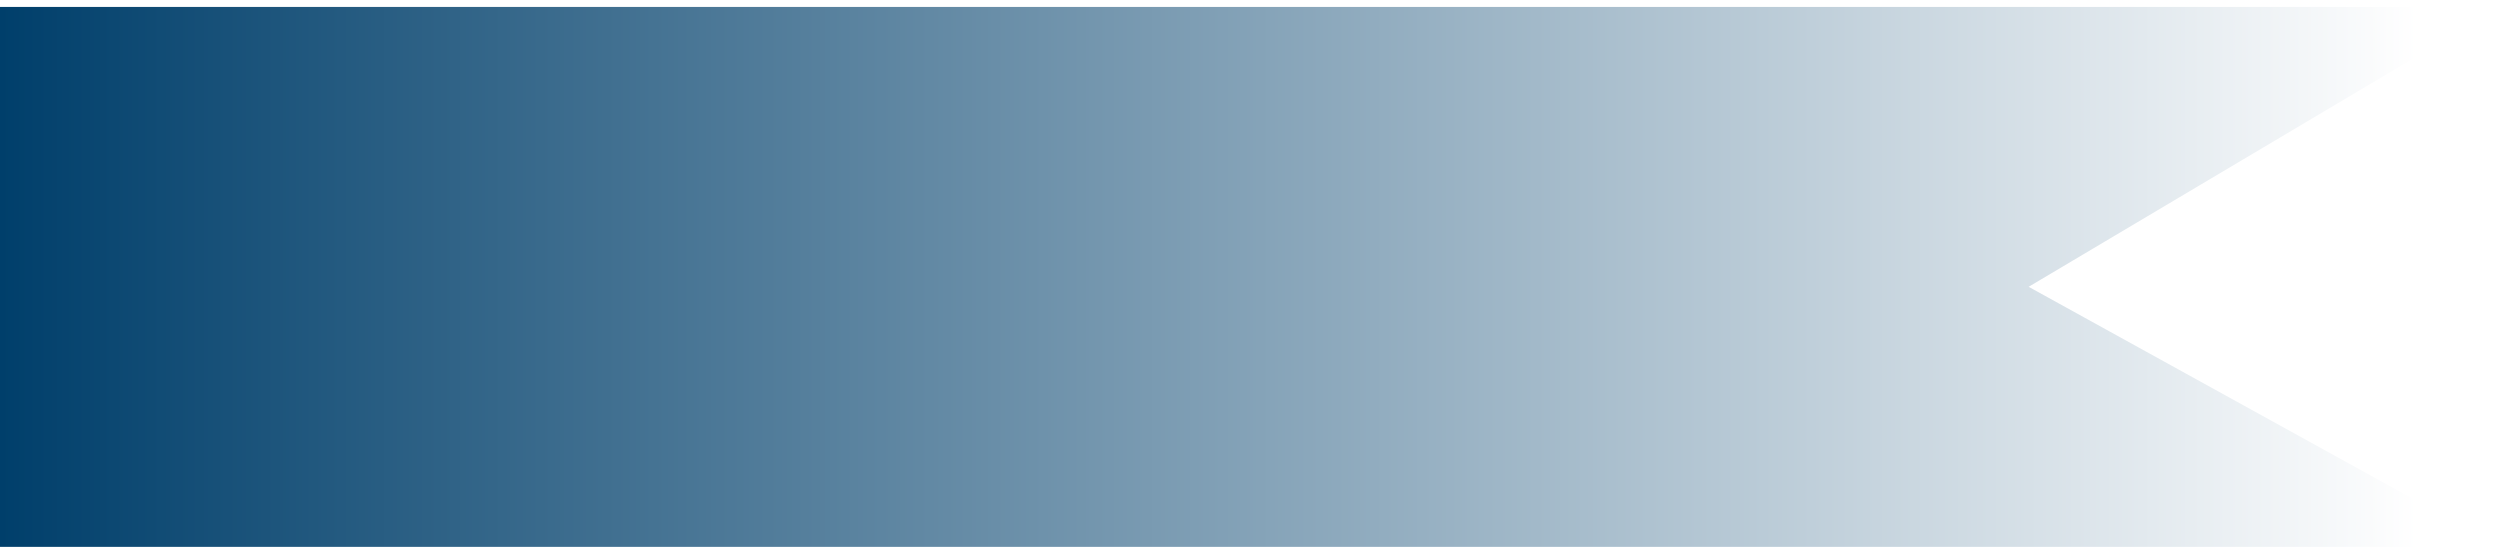 <svg width="1440" height="319" viewBox="0 0 1440 319" fill="none" xmlns="http://www.w3.org/2000/svg">
<g filter="url(#filter0_d_2_705)">
<path d="M0 0H1440L1168.5 161.194L1440 311H0V0Z" fill="url(#paint0_linear_2_705)"/>
</g>
<defs>
<filter id="filter0_d_2_705" x="-4" y="0" width="1448" height="319" filterUnits="userSpaceOnUse" color-interpolation-filters="sRGB">
<feFlood flood-opacity="0" result="BackgroundImageFix"/>
<feColorMatrix in="SourceAlpha" type="matrix" values="0 0 0 0 0 0 0 0 0 0 0 0 0 0 0 0 0 0 127 0" result="hardAlpha"/>
<feOffset dy="4"/>
<feGaussianBlur stdDeviation="2"/>
<feComposite in2="hardAlpha" operator="out"/>
<feColorMatrix type="matrix" values="0 0 0 0 0 0 0 0 0 0 0 0 0 0 0 0 0 0 0.25 0"/>
<feBlend mode="normal" in2="BackgroundImageFix" result="effect1_dropShadow_2_705"/>
<feBlend mode="normal" in="SourceGraphic" in2="effect1_dropShadow_2_705" result="shape"/>
</filter>
<linearGradient id="paint0_linear_2_705" x1="0" y1="155.5" x2="1440" y2="155.5" gradientUnits="userSpaceOnUse">
<stop stop-color="#003F6B"/>
<stop offset="0.967" stop-color="white"/>
</linearGradient>
</defs>
</svg>
